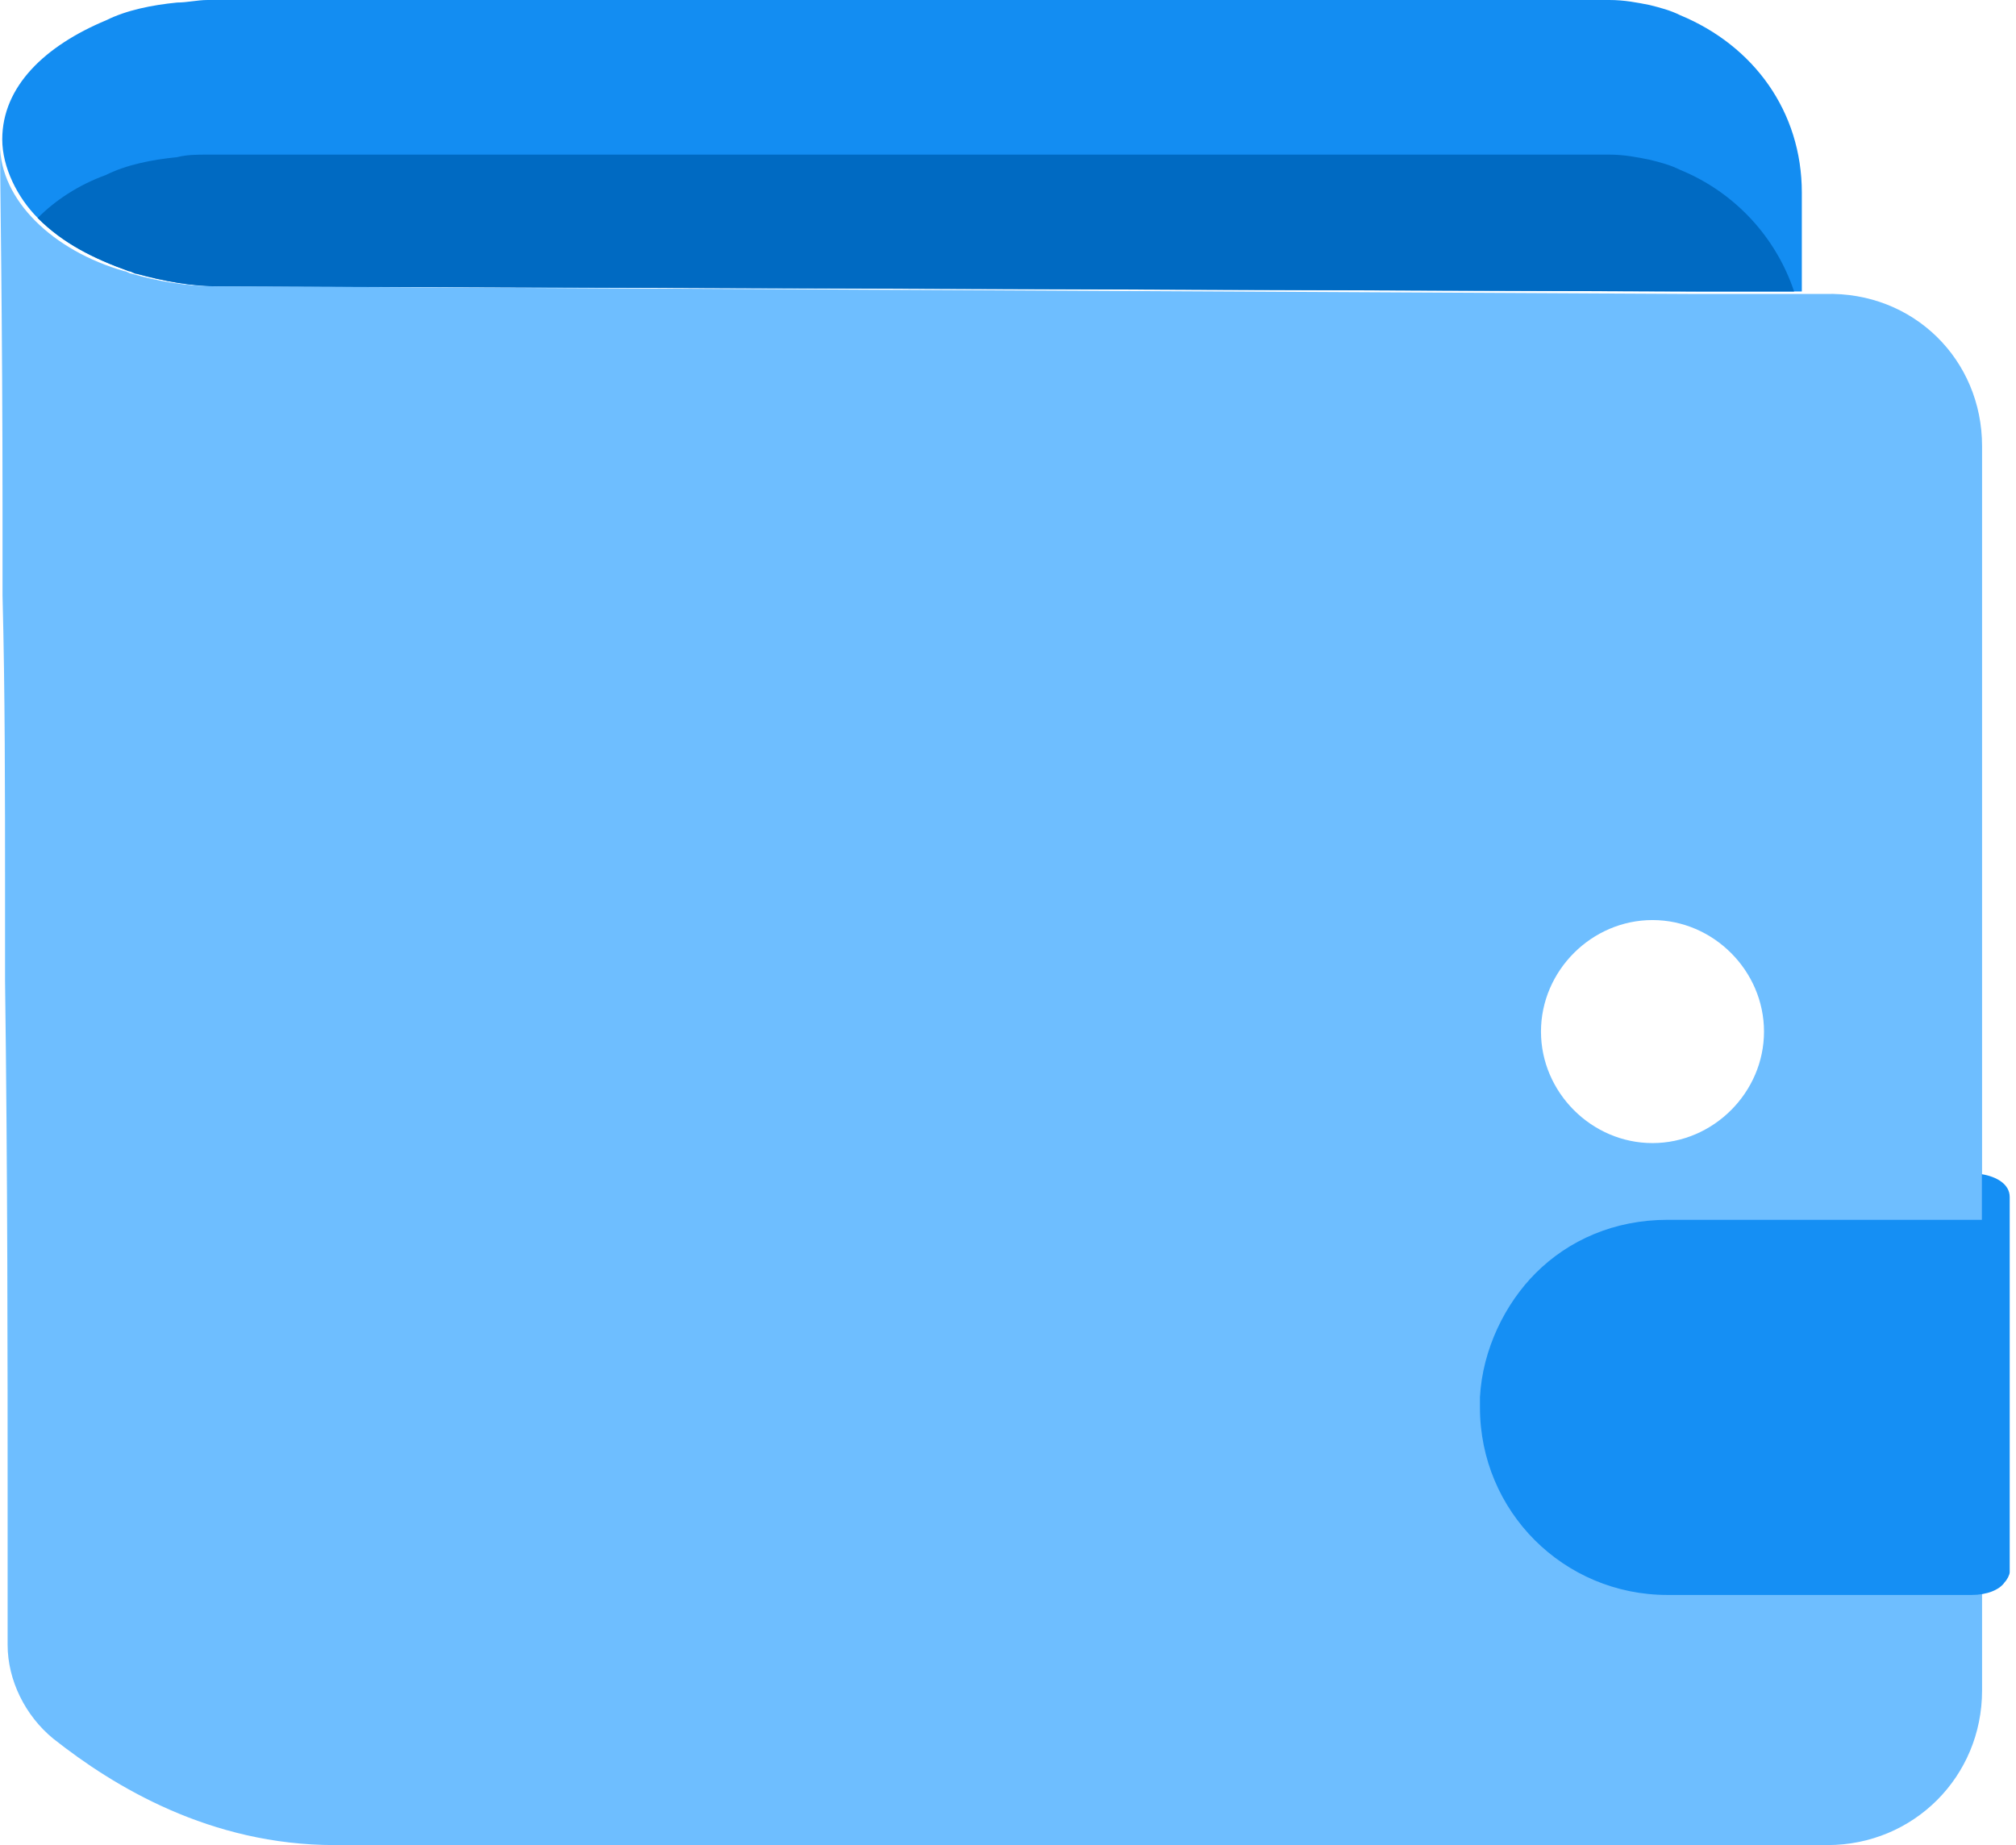<svg width="59" height="54" viewBox="0 0 59 54" fill="none" xmlns="http://www.w3.org/2000/svg">
<path d="M52.732 5.637V8.53H52.51H49.691L6.446 8.382C5.63 8.382 4.814 8.234 3.998 8.011C3.924 8.011 3.849 7.937 3.775 7.937C2.737 7.566 1.847 7.121 1.105 6.379C0.511 5.786 0.066 4.896 0.066 4.08C0.066 2.522 1.327 1.335 3.108 0.593C3.701 0.297 4.443 0.148 5.185 0.074C5.481 0.074 5.778 0 6.075 0H47.095C47.54 0 47.911 0.074 48.282 0.148C48.578 0.223 48.875 0.297 49.172 0.445C51.323 1.335 52.732 3.264 52.732 5.637Z" fill="#138DF2"/>
<path d="M52.506 8.531H49.688L6.442 8.383C5.626 8.383 4.81 8.234 3.994 8.012C3.92 8.012 3.846 7.938 3.772 7.938C2.733 7.567 1.843 7.122 1.102 6.38C1.621 5.861 2.288 5.416 3.104 5.119C3.698 4.822 4.44 4.674 5.181 4.6C5.478 4.525 5.775 4.525 6.071 4.525H47.092C47.536 4.525 47.907 4.6 48.278 4.674C48.575 4.748 48.872 4.822 49.168 4.97C50.8 5.638 51.987 6.973 52.506 8.531Z" fill="#006AC2"/>
<path d="M58.007 13.054V49.475C58.007 51.997 56.004 53.999 53.482 53.999H9.791C6.157 53.999 3.338 52.293 1.558 50.884C0.742 50.217 0.223 49.178 0.223 48.139C0.223 47.62 0.223 47.101 0.223 46.582C0.223 45.84 0.223 44.95 0.223 44.06C0.223 39.906 0.223 34.343 0.148 28.705C0.148 27.889 0.148 27.073 0.148 26.183C0.148 23.216 0.148 20.249 0.074 17.43C0.074 16.614 0.074 15.798 0.074 14.908C0.074 9.345 0 5.191 0 4.227C0 5.858 1.558 7.342 3.635 7.935C3.709 7.935 3.783 8.01 3.857 8.01C4.599 8.232 5.489 8.38 6.305 8.38L49.55 8.603H52.666H53.408C56.004 8.529 58.007 10.532 58.007 13.054Z" fill="#6EBEFF"/>
<g filter="url(#filter0_d_12444_41201)">
<path d="M58 23.365V24.7C57.925 24.7 57.851 24.7 57.703 24.7H48.802C47.244 24.7 45.909 25.294 44.944 26.258C44.054 27.148 43.387 28.483 43.312 29.893C43.312 29.967 43.312 30.115 43.312 30.189C43.312 33.231 45.76 35.679 48.802 35.679H57.703C58.148 35.679 58.519 35.53 58.667 35.308C58.741 35.234 58.816 35.085 58.816 35.011V24.033C58.816 23.662 58.445 23.439 58 23.365Z" fill="#158FF4"/>
</g>
<path d="M48.361 33.454C50.142 33.454 51.625 31.971 51.625 30.191C51.625 28.41 50.142 26.927 48.361 26.927C46.581 26.927 45.098 28.41 45.098 30.191C45.098 31.971 46.581 33.454 48.361 33.454Z" fill="white"/>
<defs>
<filter id="filter0_d_12444_41201" x="21.312" y="12.365" width="59.504" height="56.313" filterUnits="userSpaceOnUse" color-interpolation-filters="sRGB">
<feFlood flood-opacity="0" result="BackgroundImageFix"/>
<feColorMatrix in="SourceAlpha" type="matrix" values="0 0 0 0 0 0 0 0 0 0 0 0 0 0 0 0 0 0 127 0" result="hardAlpha"/>
<feOffset dy="11"/>
<feGaussianBlur stdDeviation="11"/>
<feColorMatrix type="matrix" values="0 0 0 0 0.398 0 0 0 0 0.477 0 0 0 0 0.575 0 0 0 0.27 0"/>
<feBlend mode="normal" in2="BackgroundImageFix" result="effect1_dropShadow_12444_41201"/>
<feBlend mode="normal" in="SourceGraphic" in2="effect1_dropShadow_12444_41201" result="shape"/>
</filter>
</defs>
</svg>
